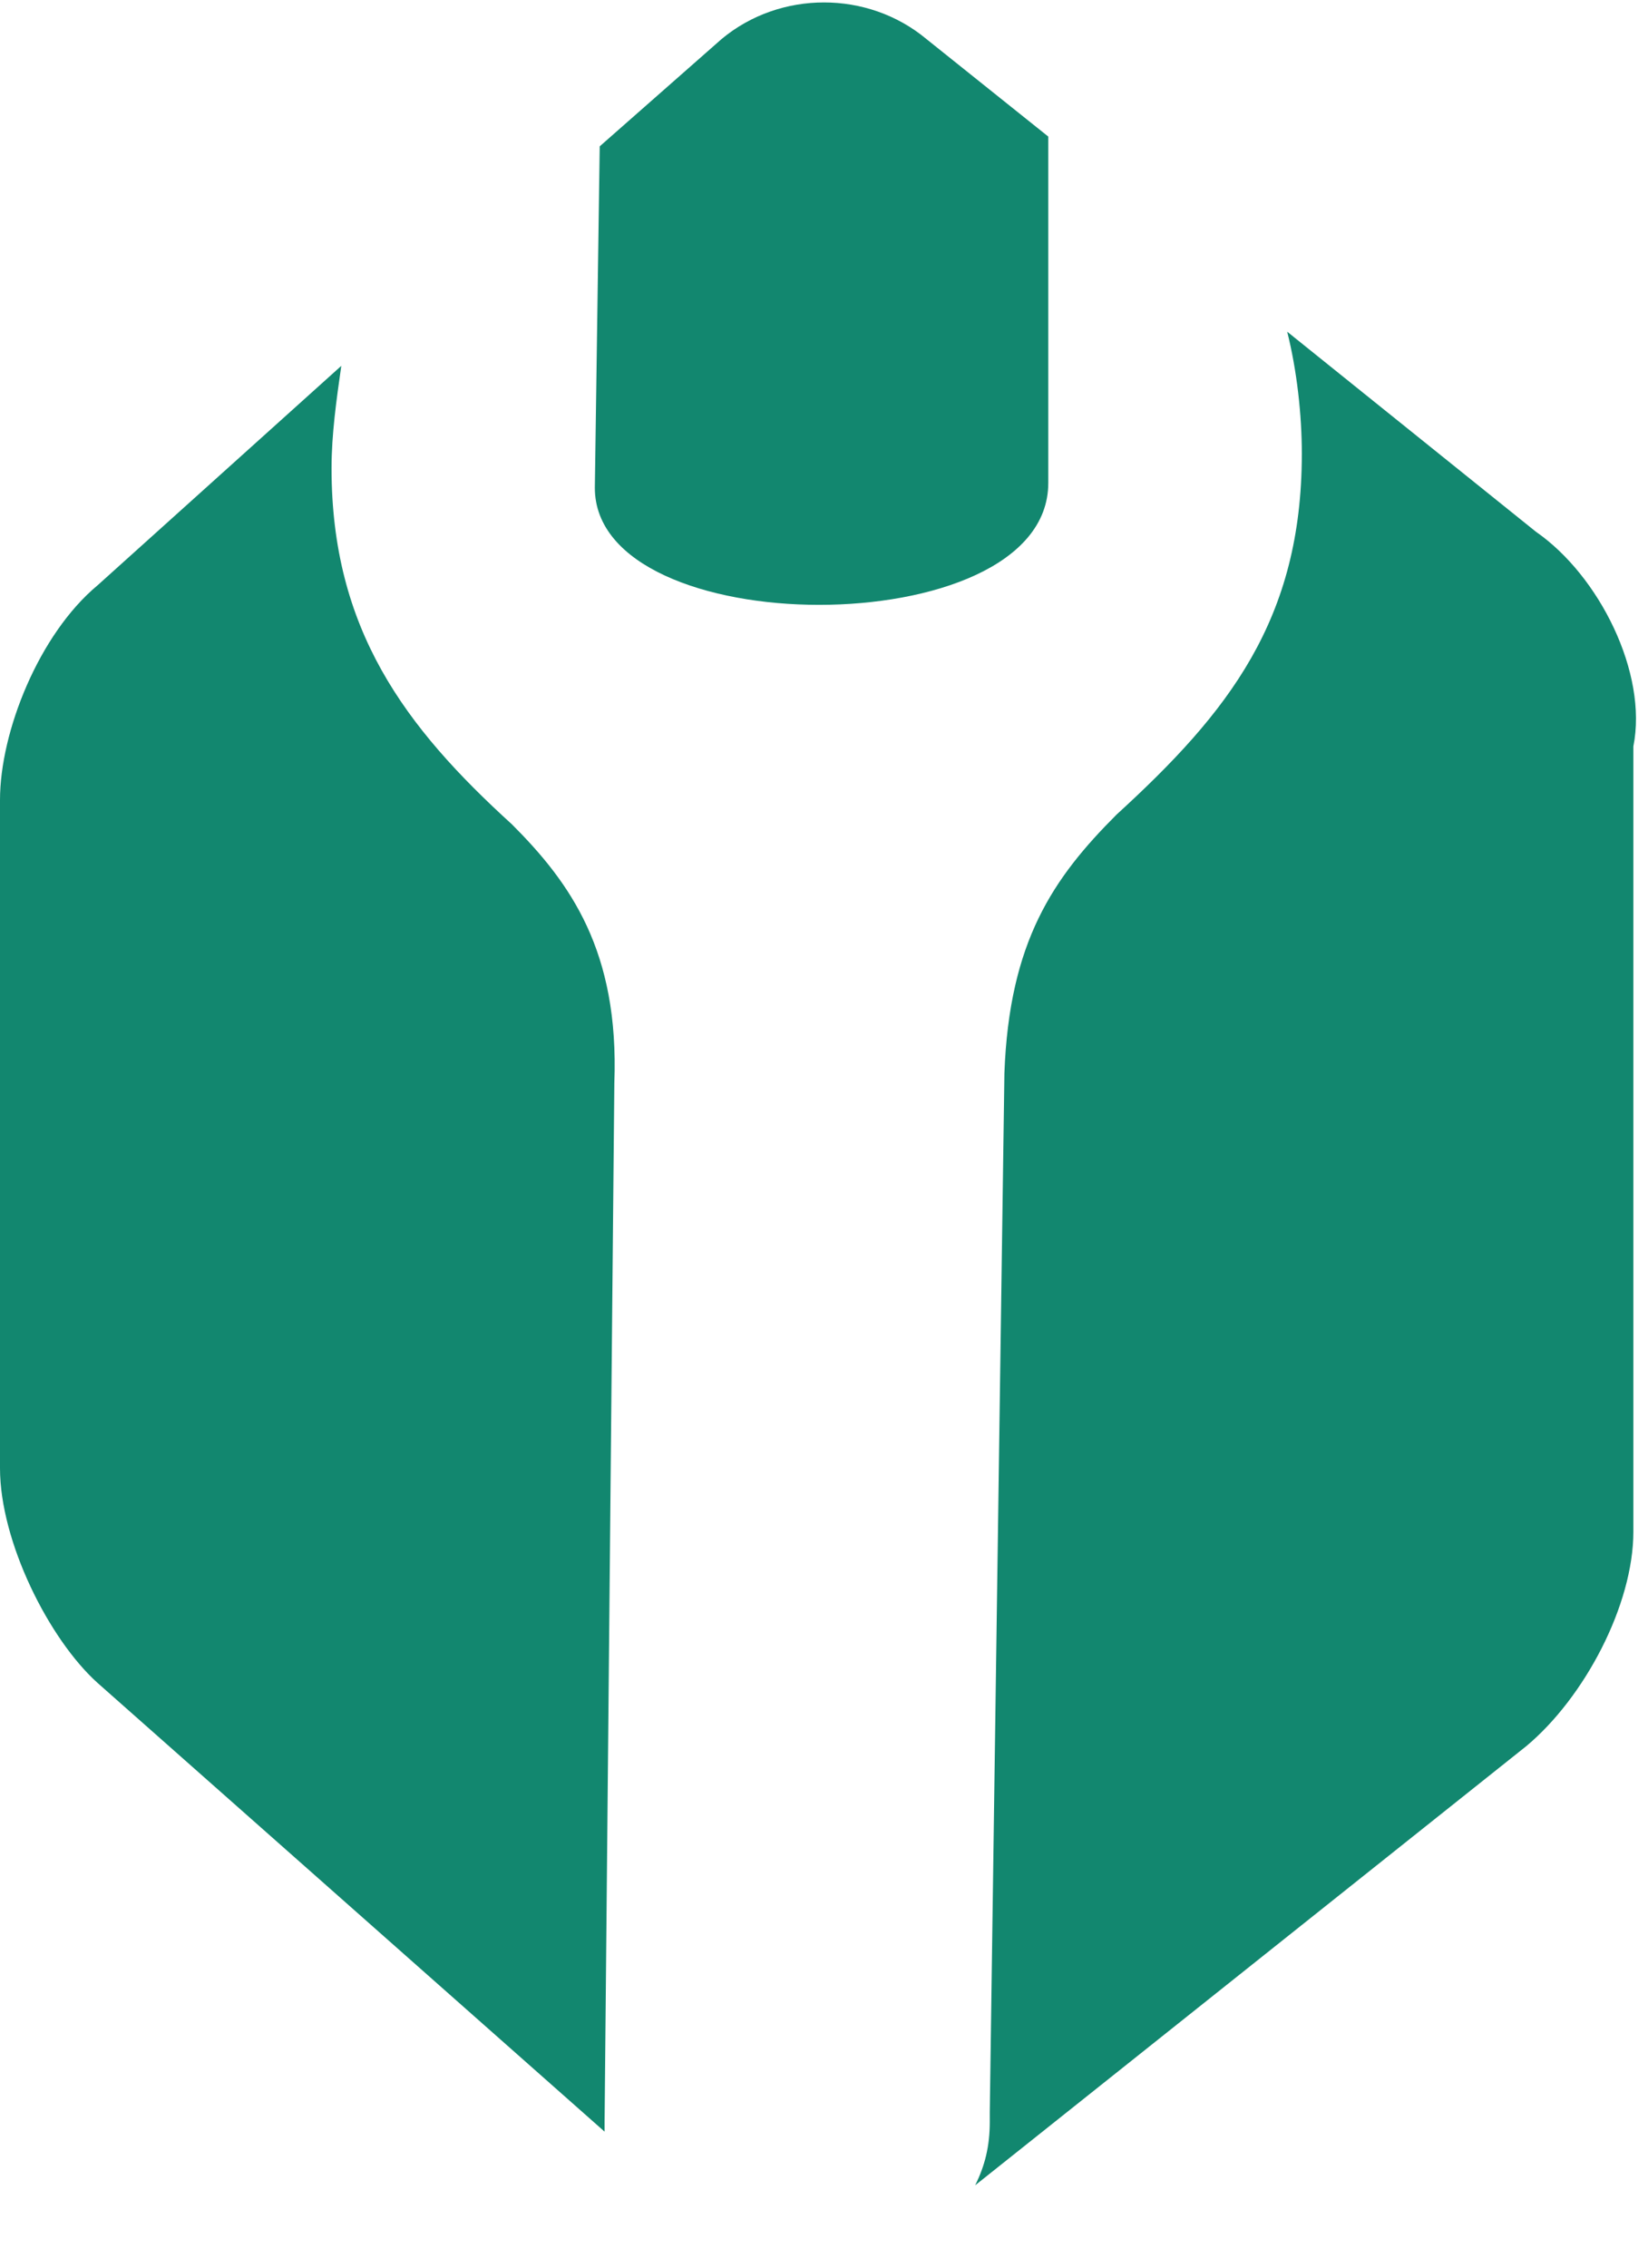 <?xml version="1.0" encoding="utf-8"?>
<!-- Generator: Adobe Illustrator 24.0.2, SVG Export Plug-In . SVG Version: 6.00 Build 0)  -->
<svg version="1.1" id="Layer_1" xmlns="http://www.w3.org/2000/svg" xmlns:xlink="http://www.w3.org/1999/xlink" x="0px" y="0px"
	 viewBox="0 0 33.8 46.5" style="enable-background:new 0 0 33.8 46.5;" xml:space="preserve">
<style type="text/css">
	.st0{fill:#12876F;}
</style>
<g>
	<path class="st0" d="M12.2,10c0,1.6,2.3,2.4,4.6,2.4s4.7-0.8,4.7-2.5l0-7.1l-2.5-2c-1.2-1-3-1-4.2,0l-2.5,2.2L12.2,10z"/>
	<path class="st0" d="M12.4,43.5l0.2-21.3c0.1-2.7-0.9-4.1-2.1-5.3c-2.2-2-3.7-4-3.7-7.3c0-0.7,0.1-1.4,0.2-2.1L2,12
		c-1.2,1-2,3-2,4.4v13.7c0,1.5,1,3.5,2,4.4l10.4,9.2C12.4,43.6,12.4,43.5,12.4,43.5z"/>
	<path class="st0" d="M31.5,10.9l-5.1-4.1c0.2,0.8,0.3,1.7,0.3,2.5c0,3.4-1.5,5.3-3.8,7.4c-1.3,1.3-2.2,2.6-2.3,5.3l-0.3,21.3
		c0,0.2,0,0.2,0,0.2c0,0.5-0.1,0.9-0.3,1.3l11.3-9c1.2-1,2.2-2.9,2.2-4.4V15.3C33.8,13.8,32.8,11.8,31.5,10.9z"/>
</g>
</svg>
